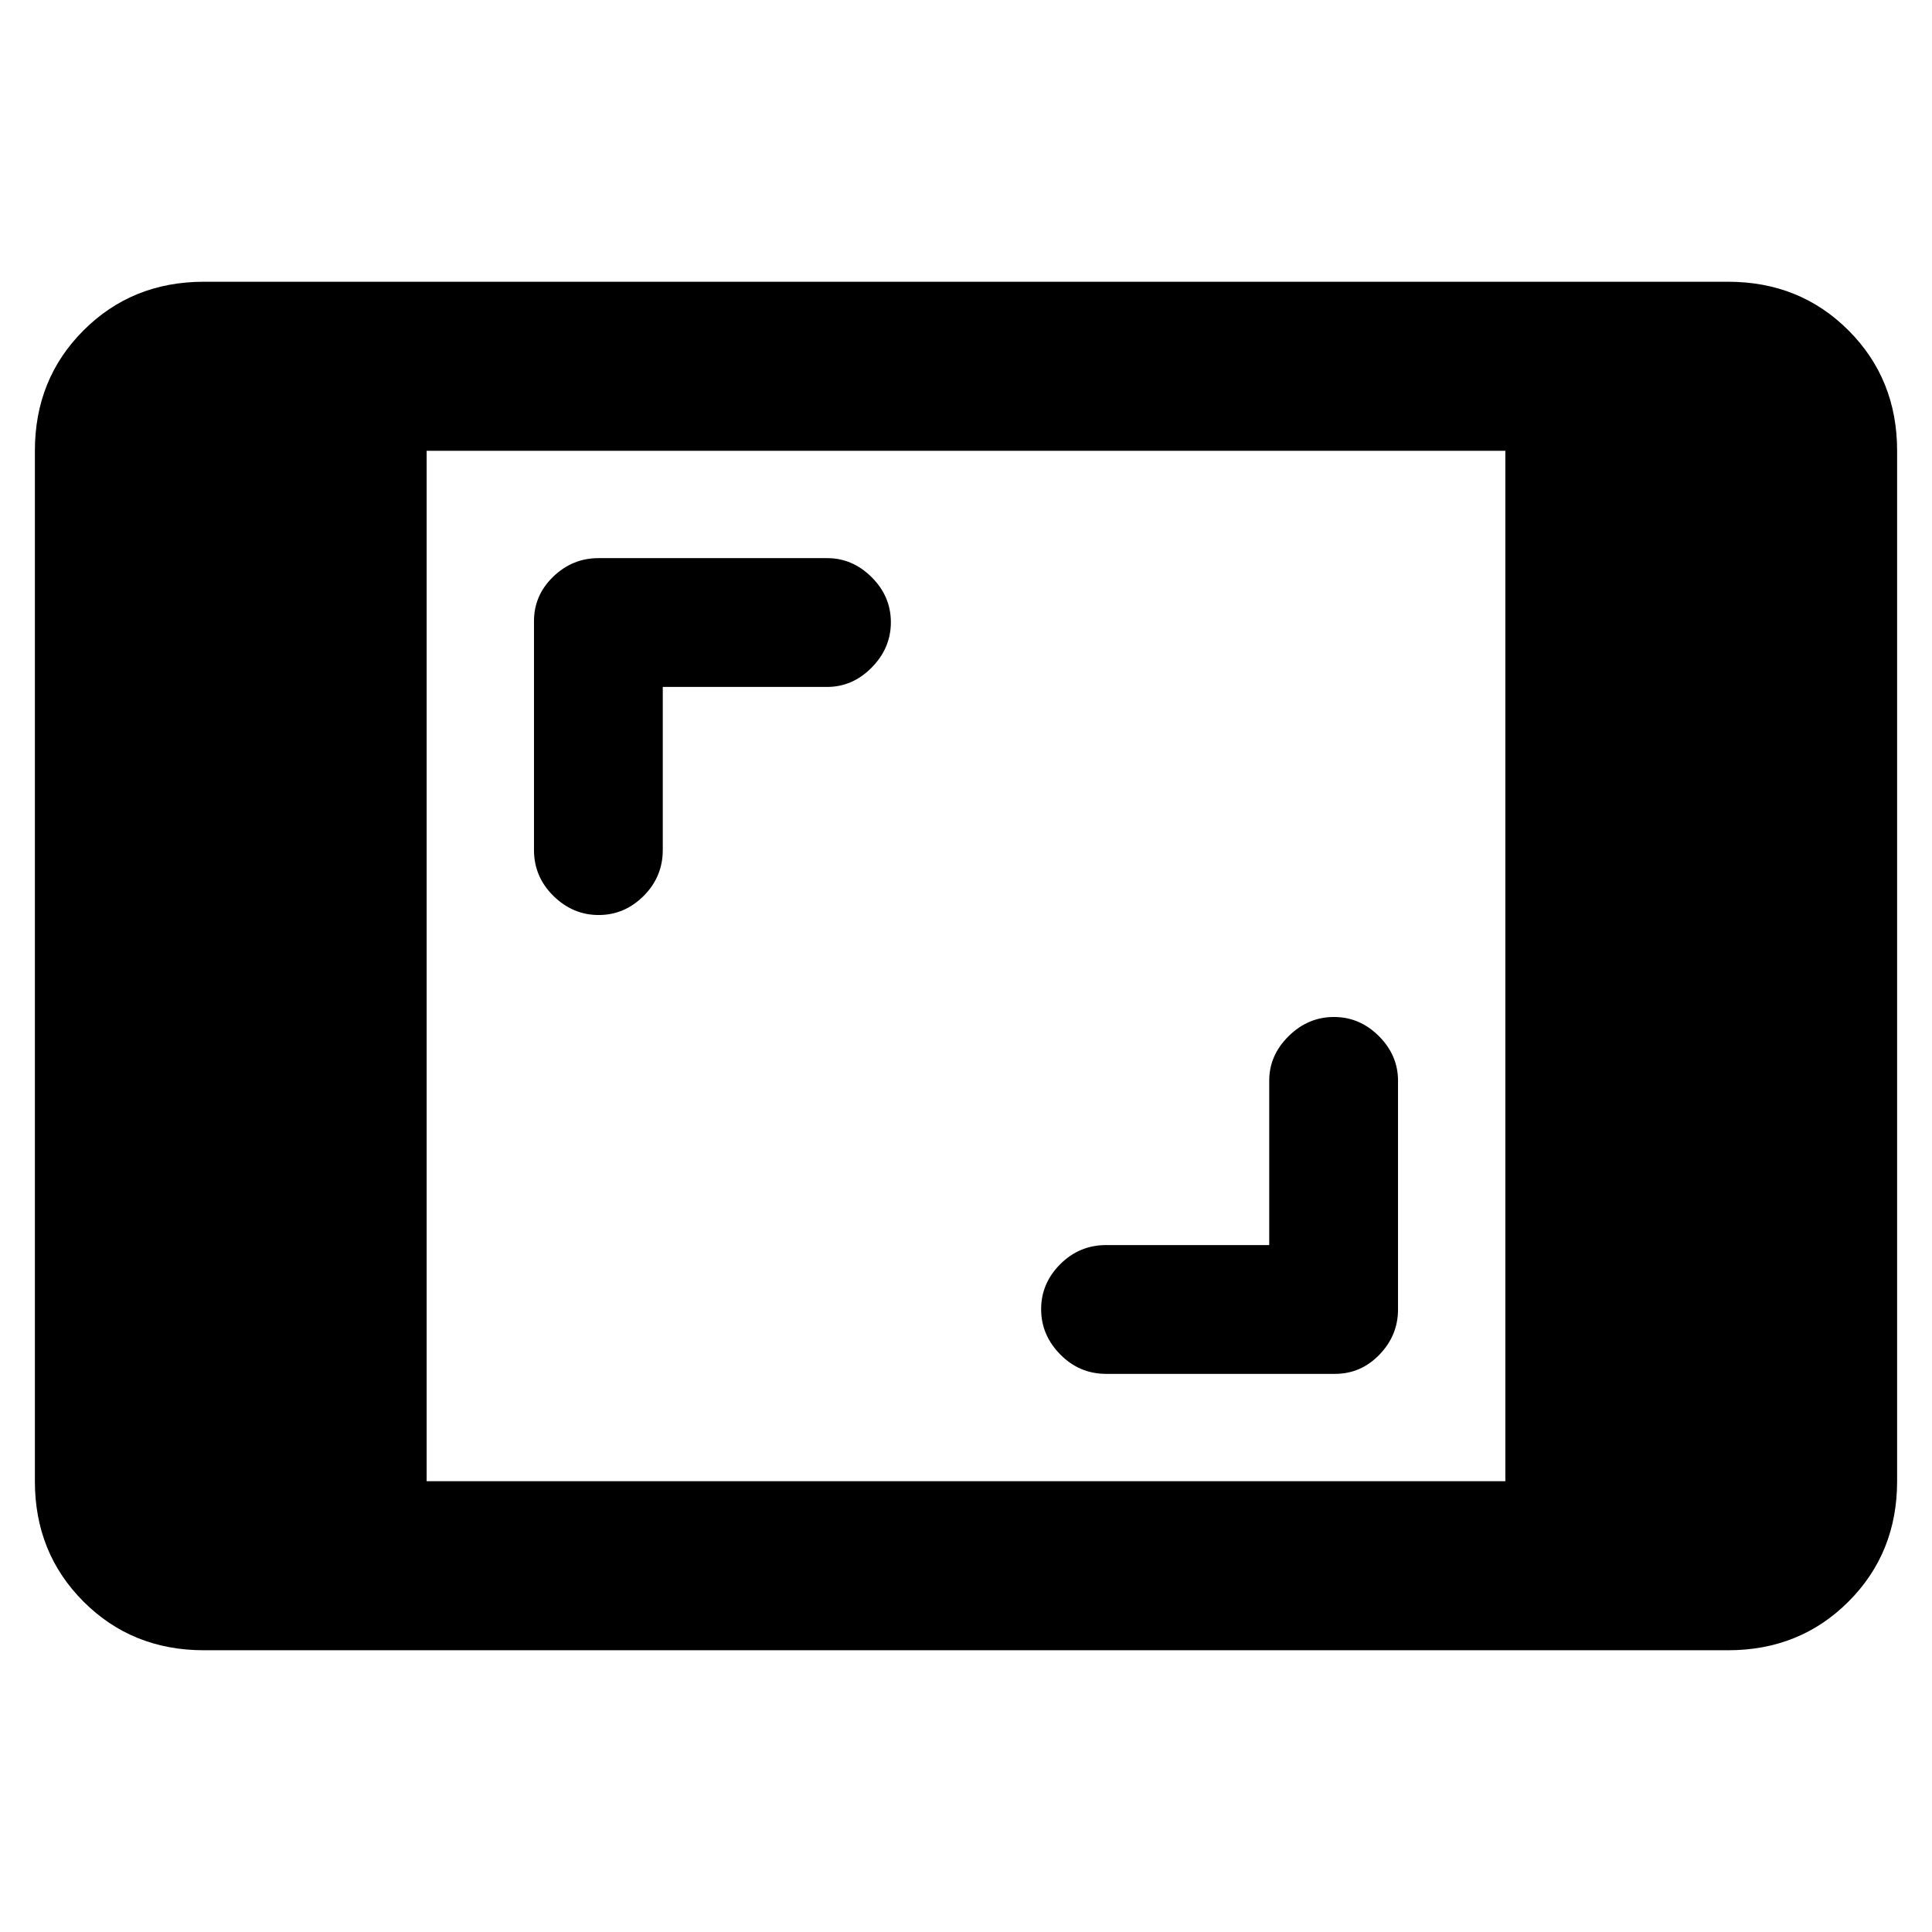 <svg xmlns="http://www.w3.org/2000/svg" height="40" viewBox="0 -960 960 960" width="40"><path d="M101.333-140q-35.666 0-59.833-24.167Q17.334-188.333 17.334-224v-512q0-35.667 24.166-59.833Q65.667-820 101.333-820h757.334q35.666 0 59.833 24.167 24.166 24.166 24.166 59.833v512q0 35.667-24.166 59.833Q894.333-140 858.667-140H101.333Zm110.666-84h536.002v-512H211.999v512Zm418.669-117.333h-81.001q-13.333 0-22.833 9.5-9.5 9.5-9.5 22.353 0 12.852 9.5 22.499 9.5 9.648 22.833 9.648h113.667q12.889 0 22.111-9.556 9.222-9.555 9.222-22.444V-423q0-12.644-9.5-22.155-9.499-9.511-22.352-9.511t-22.5 9.511q-9.647 9.511-9.647 22.155v81.667ZM329.332-618.667h81.667q12.645 0 22.156-9.647 9.511-9.648 9.511-22.5 0-12.853-9.511-22.353-9.511-9.5-22.156-9.5H297.332q-12.888 0-22.444 9.223-9.555 9.222-9.555 22.11v113.667q0 13.334 9.647 22.834 9.647 9.499 22.5 9.499 12.852 0 22.352-9.499 9.5-9.5 9.5-22.834v-81Z"/></svg>